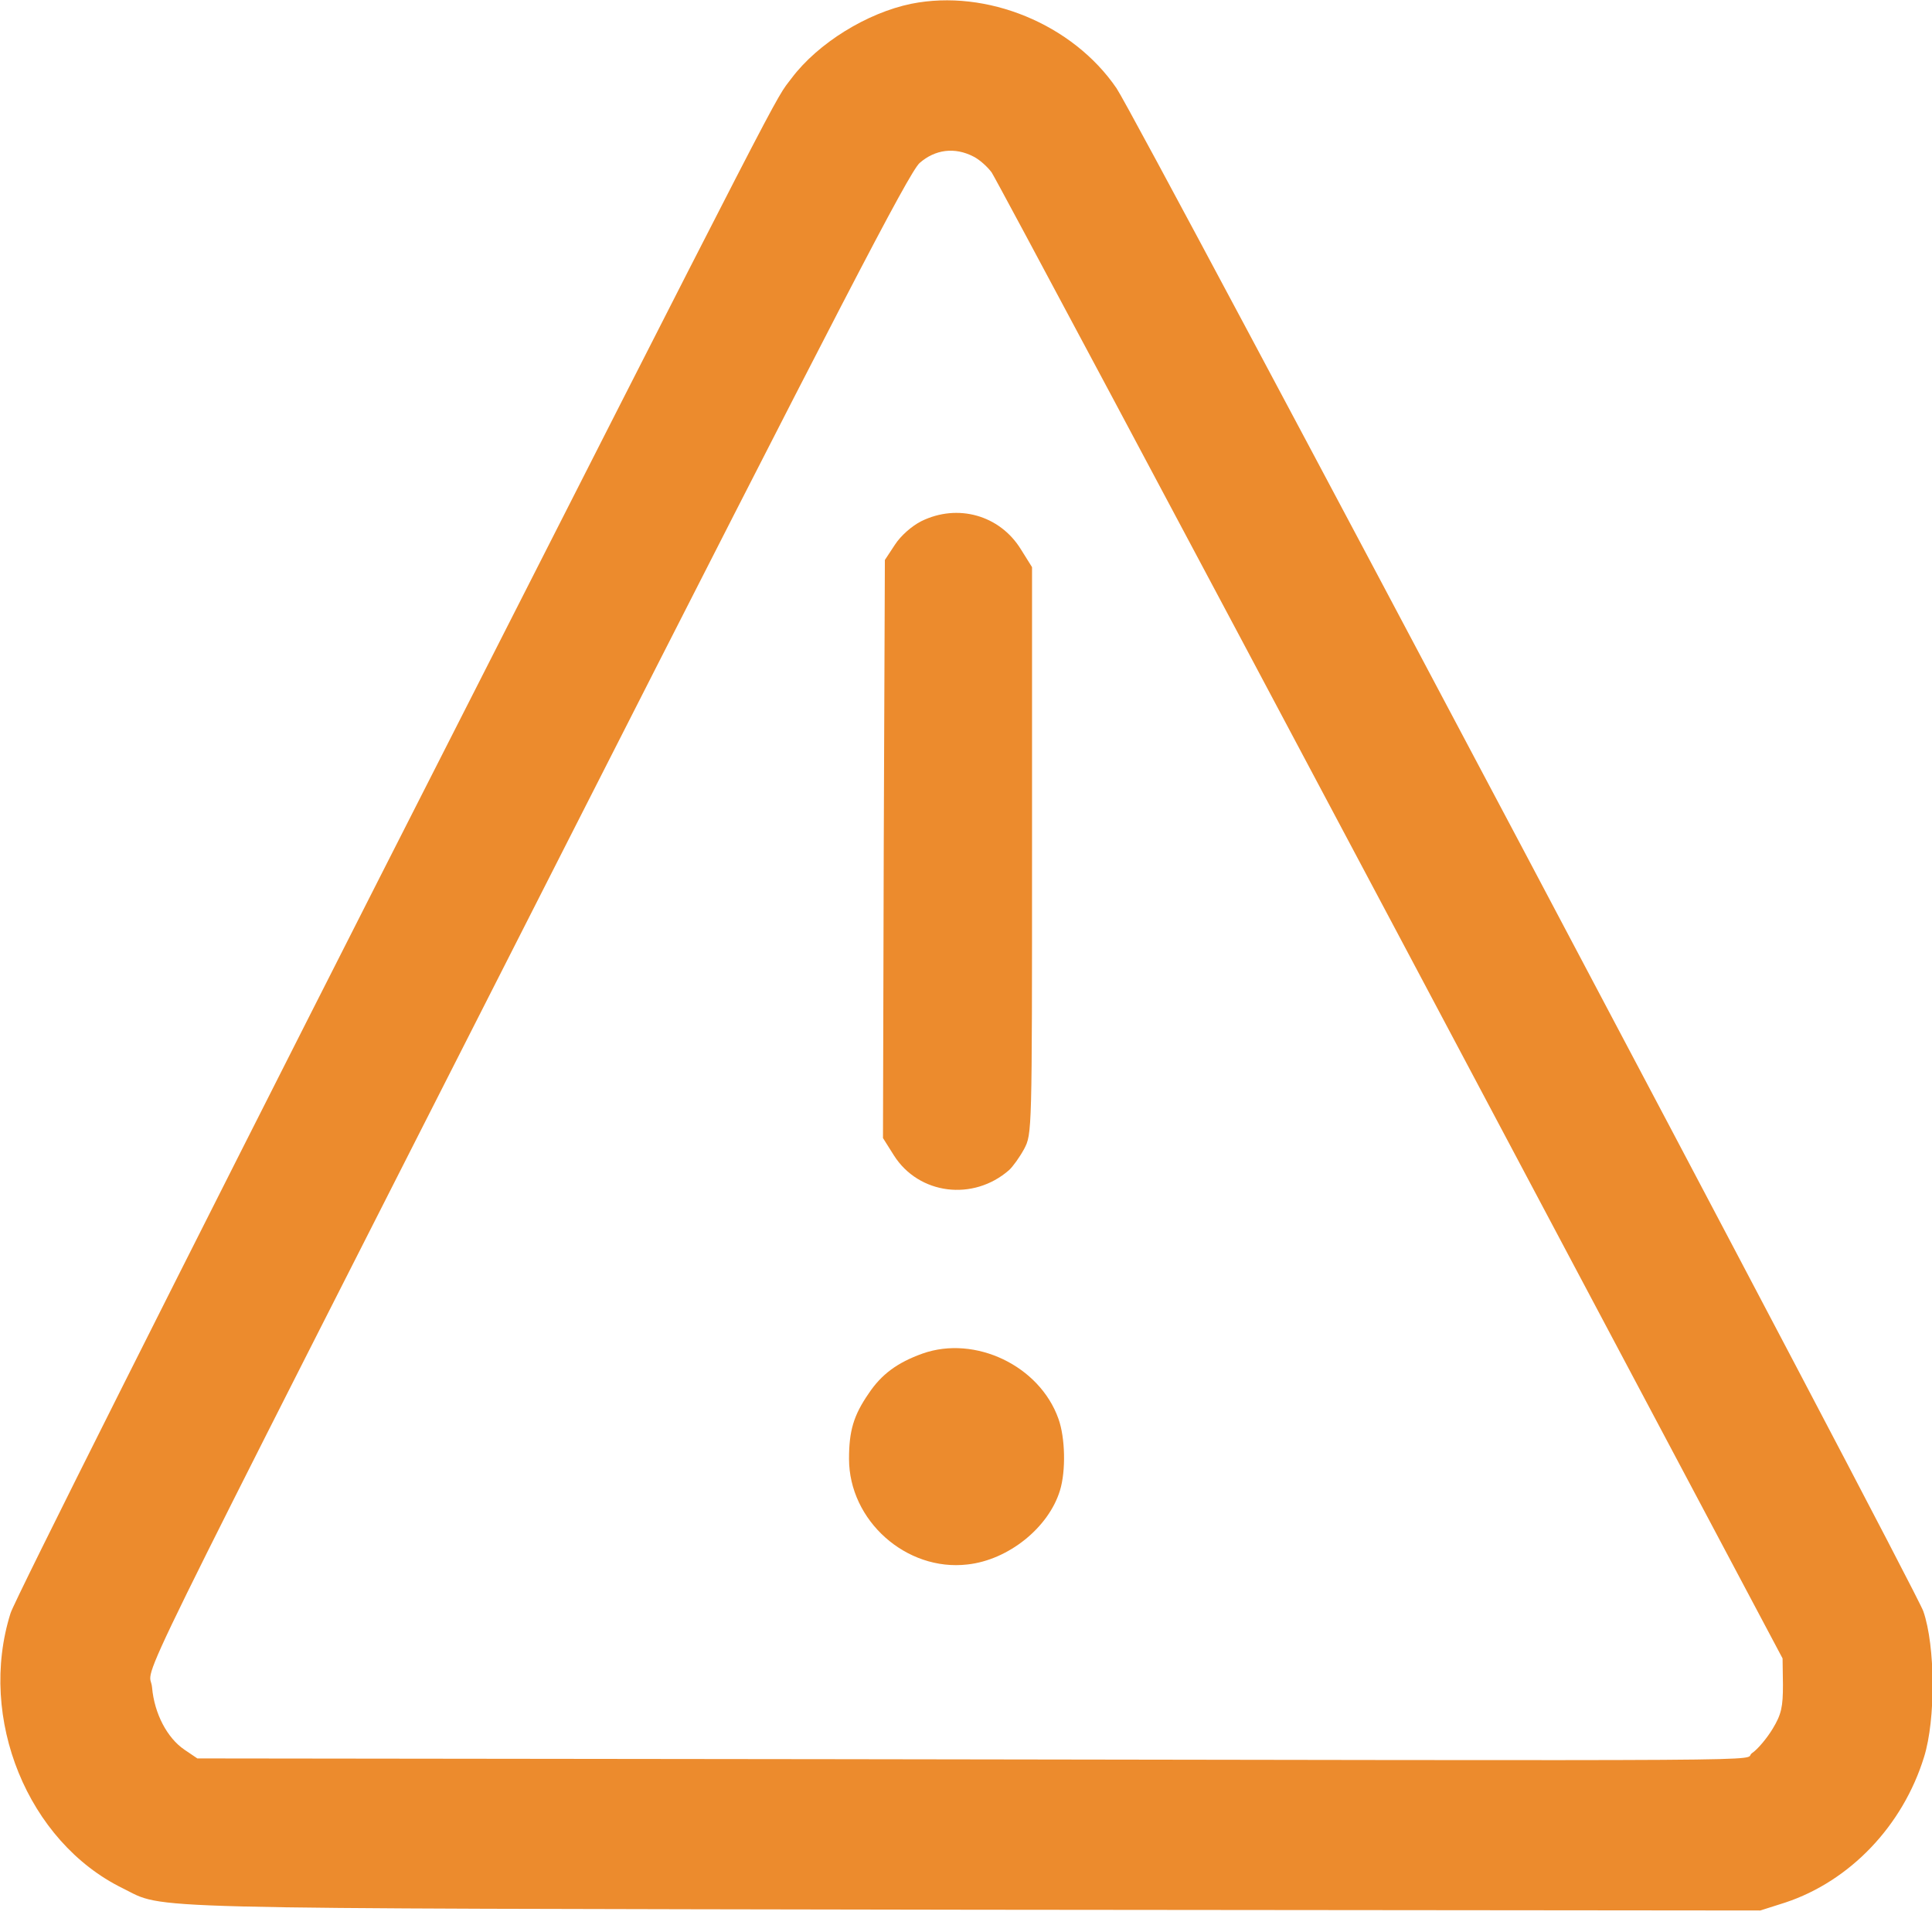 <?xml version="1.0" standalone="no"?>
<!DOCTYPE svg PUBLIC "-//W3C//DTD SVG 20010904//EN"
 "http://www.w3.org/TR/2001/REC-SVG-20010904/DTD/svg10.dtd">
<svg version="1.0" xmlns="http://www.w3.org/2000/svg"
 width="512pt" height="512pt" viewBox="0 0 512 512"
 preserveAspectRatio="xMidYMid meet">

<g transform="translate(0,512) scale(0.1,-0.1)"
fill="#ec8b2d" stroke="none">
<path d="M2415 5110 c-117 -24 -247 -104 -317 -197 -48 -64 17 63 -1089 -2113
-529 -1042 -971 -1922 -981 -1955 -88 -279 46 -606 297 -729 116 -57 -12 -53
2250 -57 l2090 -2 66 21 c172 57 312 204 368 386 31 99 30 294 -2 386 -22 64
-2084 3957 -2138 4036 -116 170 -344 264 -544 224z m165 -405 c16 -8 37 -27
48 -42 11 -16 487 -908 1058 -1983 l1038 -1955 1 -70 c0 -58 -4 -78 -27 -116
-15 -25 -40 -55 -55 -65 -32 -22 210 -20 -2429 -16 l-1691 2 -34 23 c-46 31
-80 96 -86 165 -6 70 -112 -146 1091 2222 732 1440 914 1791 943 1818 41 36
93 43 143 17z"/>
<path d="M2442 3739 c-26 -13 -55 -39 -70 -62 l-27 -41 -3 -766 -2 -766 29
-46 c66 -104 210 -122 305 -39 10 9 28 34 40 56 21 40 21 42 21 791 l0 751
-30 48 c-56 90 -167 121 -263 74z"/>
<path d="M2445 1533 c-67 -24 -109 -55 -143 -106 -40 -58 -52 -99 -52 -173 0
-164 152 -299 314 -280 109 12 215 98 245 196 16 52 14 140 -4 190 -50 141
-221 222 -360 173z"/>
</g>
</svg>
